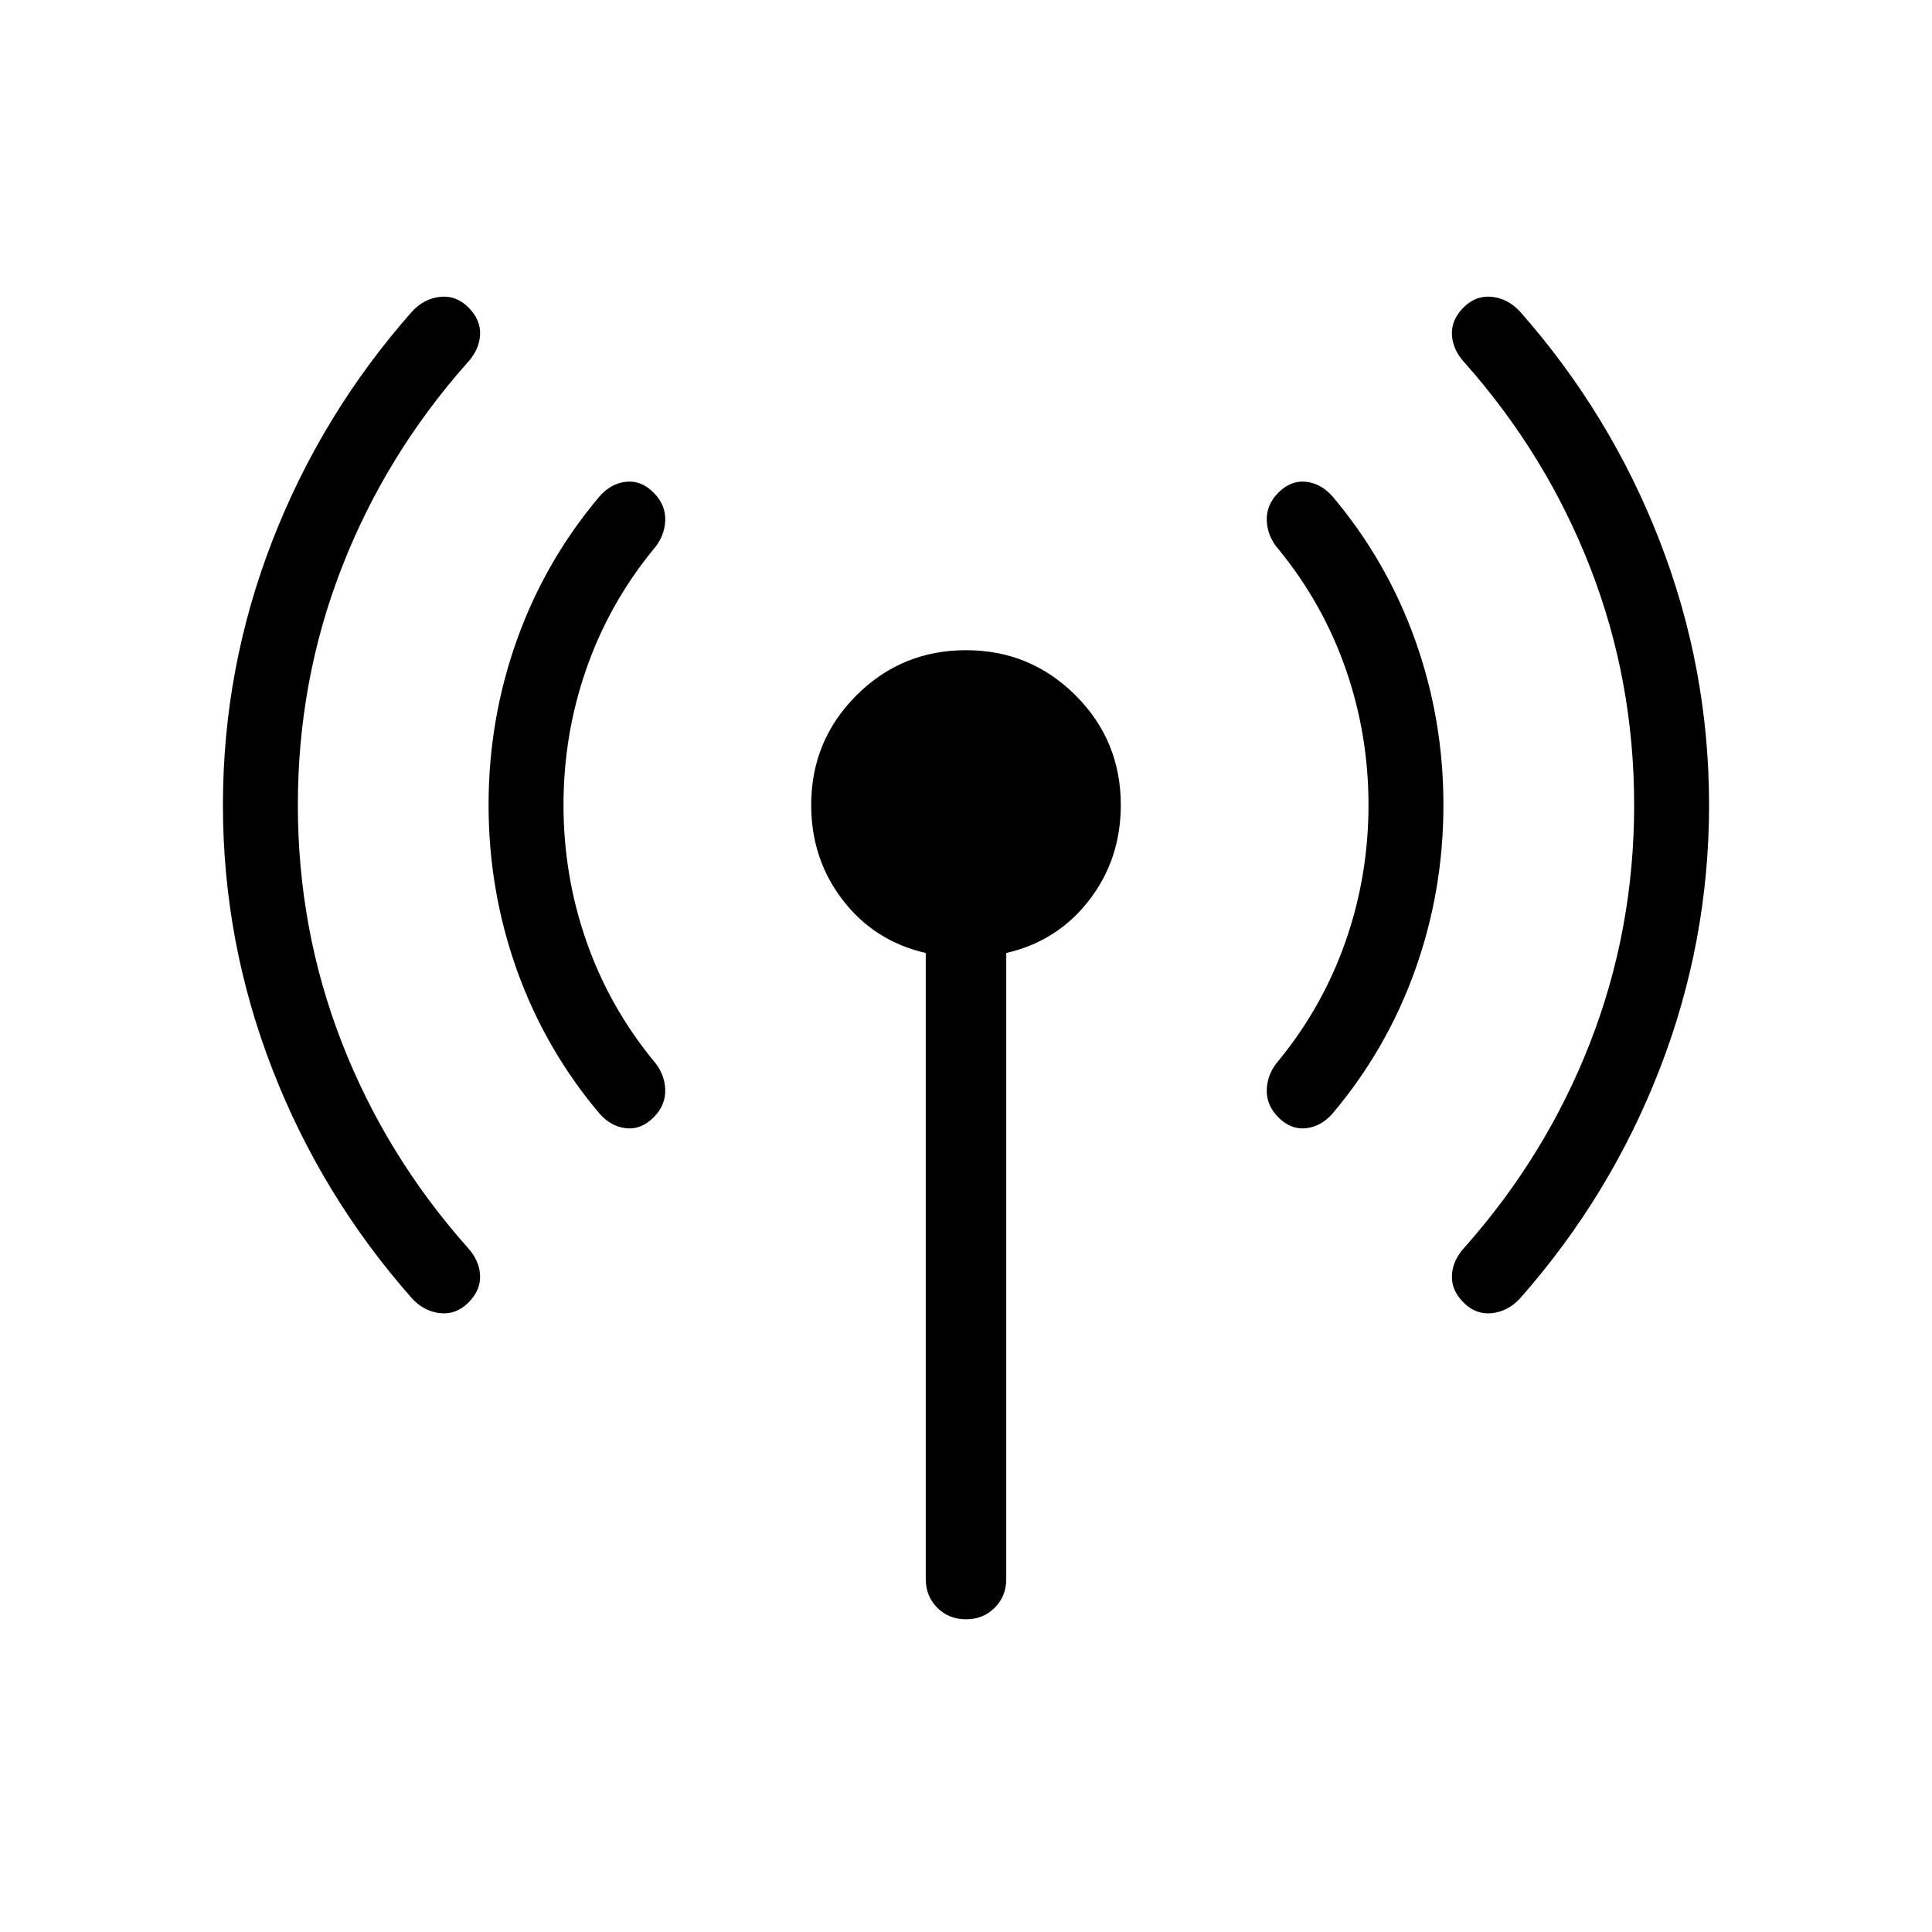 <svg viewBox="0 -960 960 960"><path d="M148-560q0 61.85 21.81 117.92 21.81 56.08 62.42 101.85 5.92 6.38 6.31 13.85.38 7.46-5.77 13.61-6.15 6.15-14.12 5.27-7.96-.88-13.88-7.27-45-50.92-69.5-114.11-24.5-63.2-24.5-131.12t24.5-131.12q24.5-63.19 69.5-114.11 5.92-6.39 13.88-7.27 7.97-.88 14.12 5.27 6.15 6.15 5.77 13.61-.39 7.47-6.31 13.85-40.61 45.77-62.42 101.85Q148-621.85 148-560Zm132 0q0 35.08 11.31 67.54 11.31 32.46 33.15 59.23 5.69 6.38 6.08 14.35.38 7.96-5.77 14.11-6.15 6.15-13.62 5.39-7.46-.77-13.15-7.16-27-31.92-41.12-71.34-14.11-39.43-14.11-82.12 0-42.69 14.11-82.12Q271-681.54 298-713.46q5.69-6.39 13.15-7.16 7.47-.76 13.62 5.39 6.15 6.15 5.77 14.11-.39 7.97-6.08 14.35-21.84 26.77-33.15 59.23Q280-595.08 280-560Zm180 384.62v-311.08q-25.46-5.85-41.19-26.23-15.73-20.39-15.73-47.31 0-32 22.46-54.46T480-636.92q32 0 54.46 22.46T556.92-560q0 26.92-15.73 47.31-15.73 20.38-41.19 26.23v311.08q0 8.53-5.73 14.26-5.73 5.74-14.27 5.74t-14.27-5.74q-5.73-5.73-5.73-14.26ZM680-560q0-35.08-11.31-67.54-11.31-32.46-33.15-59.23-5.69-6.38-6.08-14.35-.38-7.96 5.77-14.11 6.15-6.15 13.62-5.39 7.46.77 13.15 7.16 27 31.92 41.12 71.34 14.11 39.43 14.11 82.12 0 42.69-14.11 82.12Q689-438.46 662-406.54q-5.69 6.39-13.15 7.16-7.47.76-13.62-5.39-6.15-6.15-5.77-14.11.39-7.97 6.08-14.35 21.84-26.77 33.15-59.23Q680-524.92 680-560Zm132 0q0-61.85-21.81-117.92-21.81-56.08-62.42-101.85-5.92-6.38-6.31-13.85-.38-7.46 5.77-13.61 6.15-6.15 14.12-5.27 7.96.88 13.88 7.27 45 50.92 69.5 114.11 24.5 63.2 24.5 131.12t-24.5 131.12q-24.5 63.19-69.5 114.11-5.92 6.39-13.88 7.27-7.97.88-14.12-5.27-6.15-6.15-5.77-13.61.39-7.47 6.31-13.85 40.61-45.77 62.42-101.85Q812-498.15 812-560Z"/></svg>